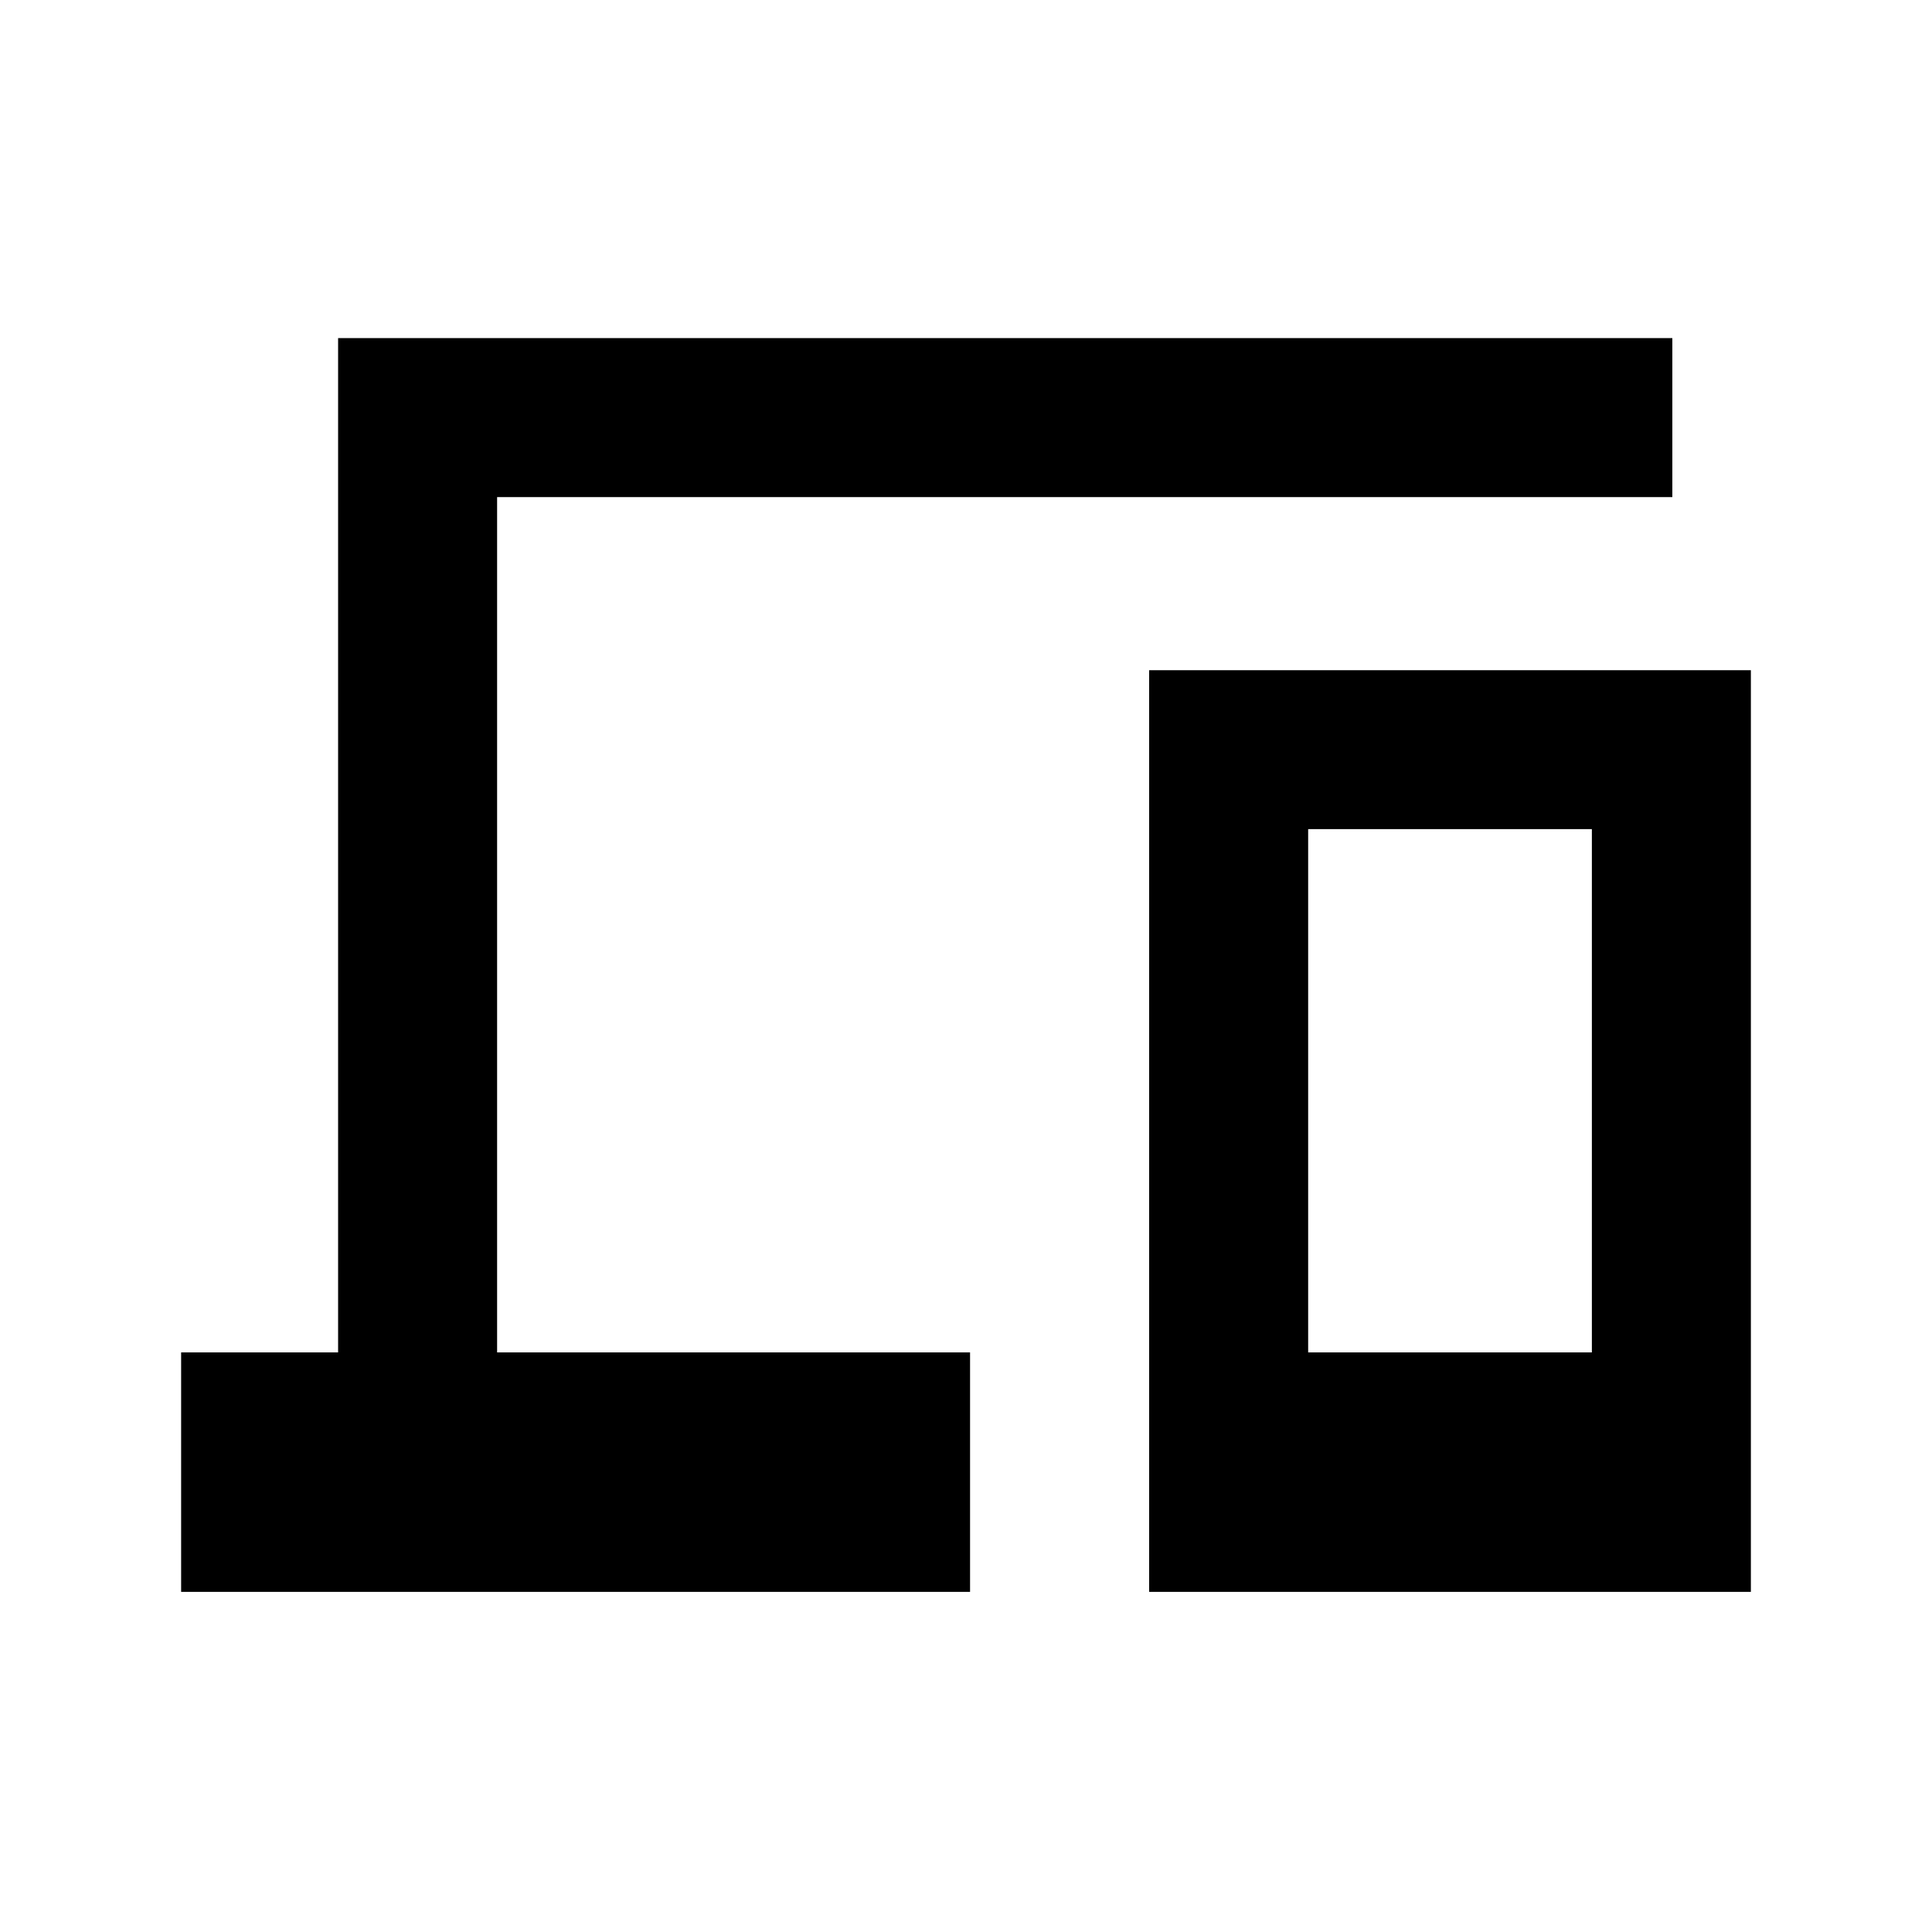 <svg xmlns="http://www.w3.org/2000/svg" height="20" width="20"><path d="M1.875 16.479V14H3.5V3.5H17.312V5.146H5.146V14H10.042V16.479ZM11.896 16.479V6.938H18.125V16.479ZM13.542 14H16.479V8.583H13.542Z"/></svg>